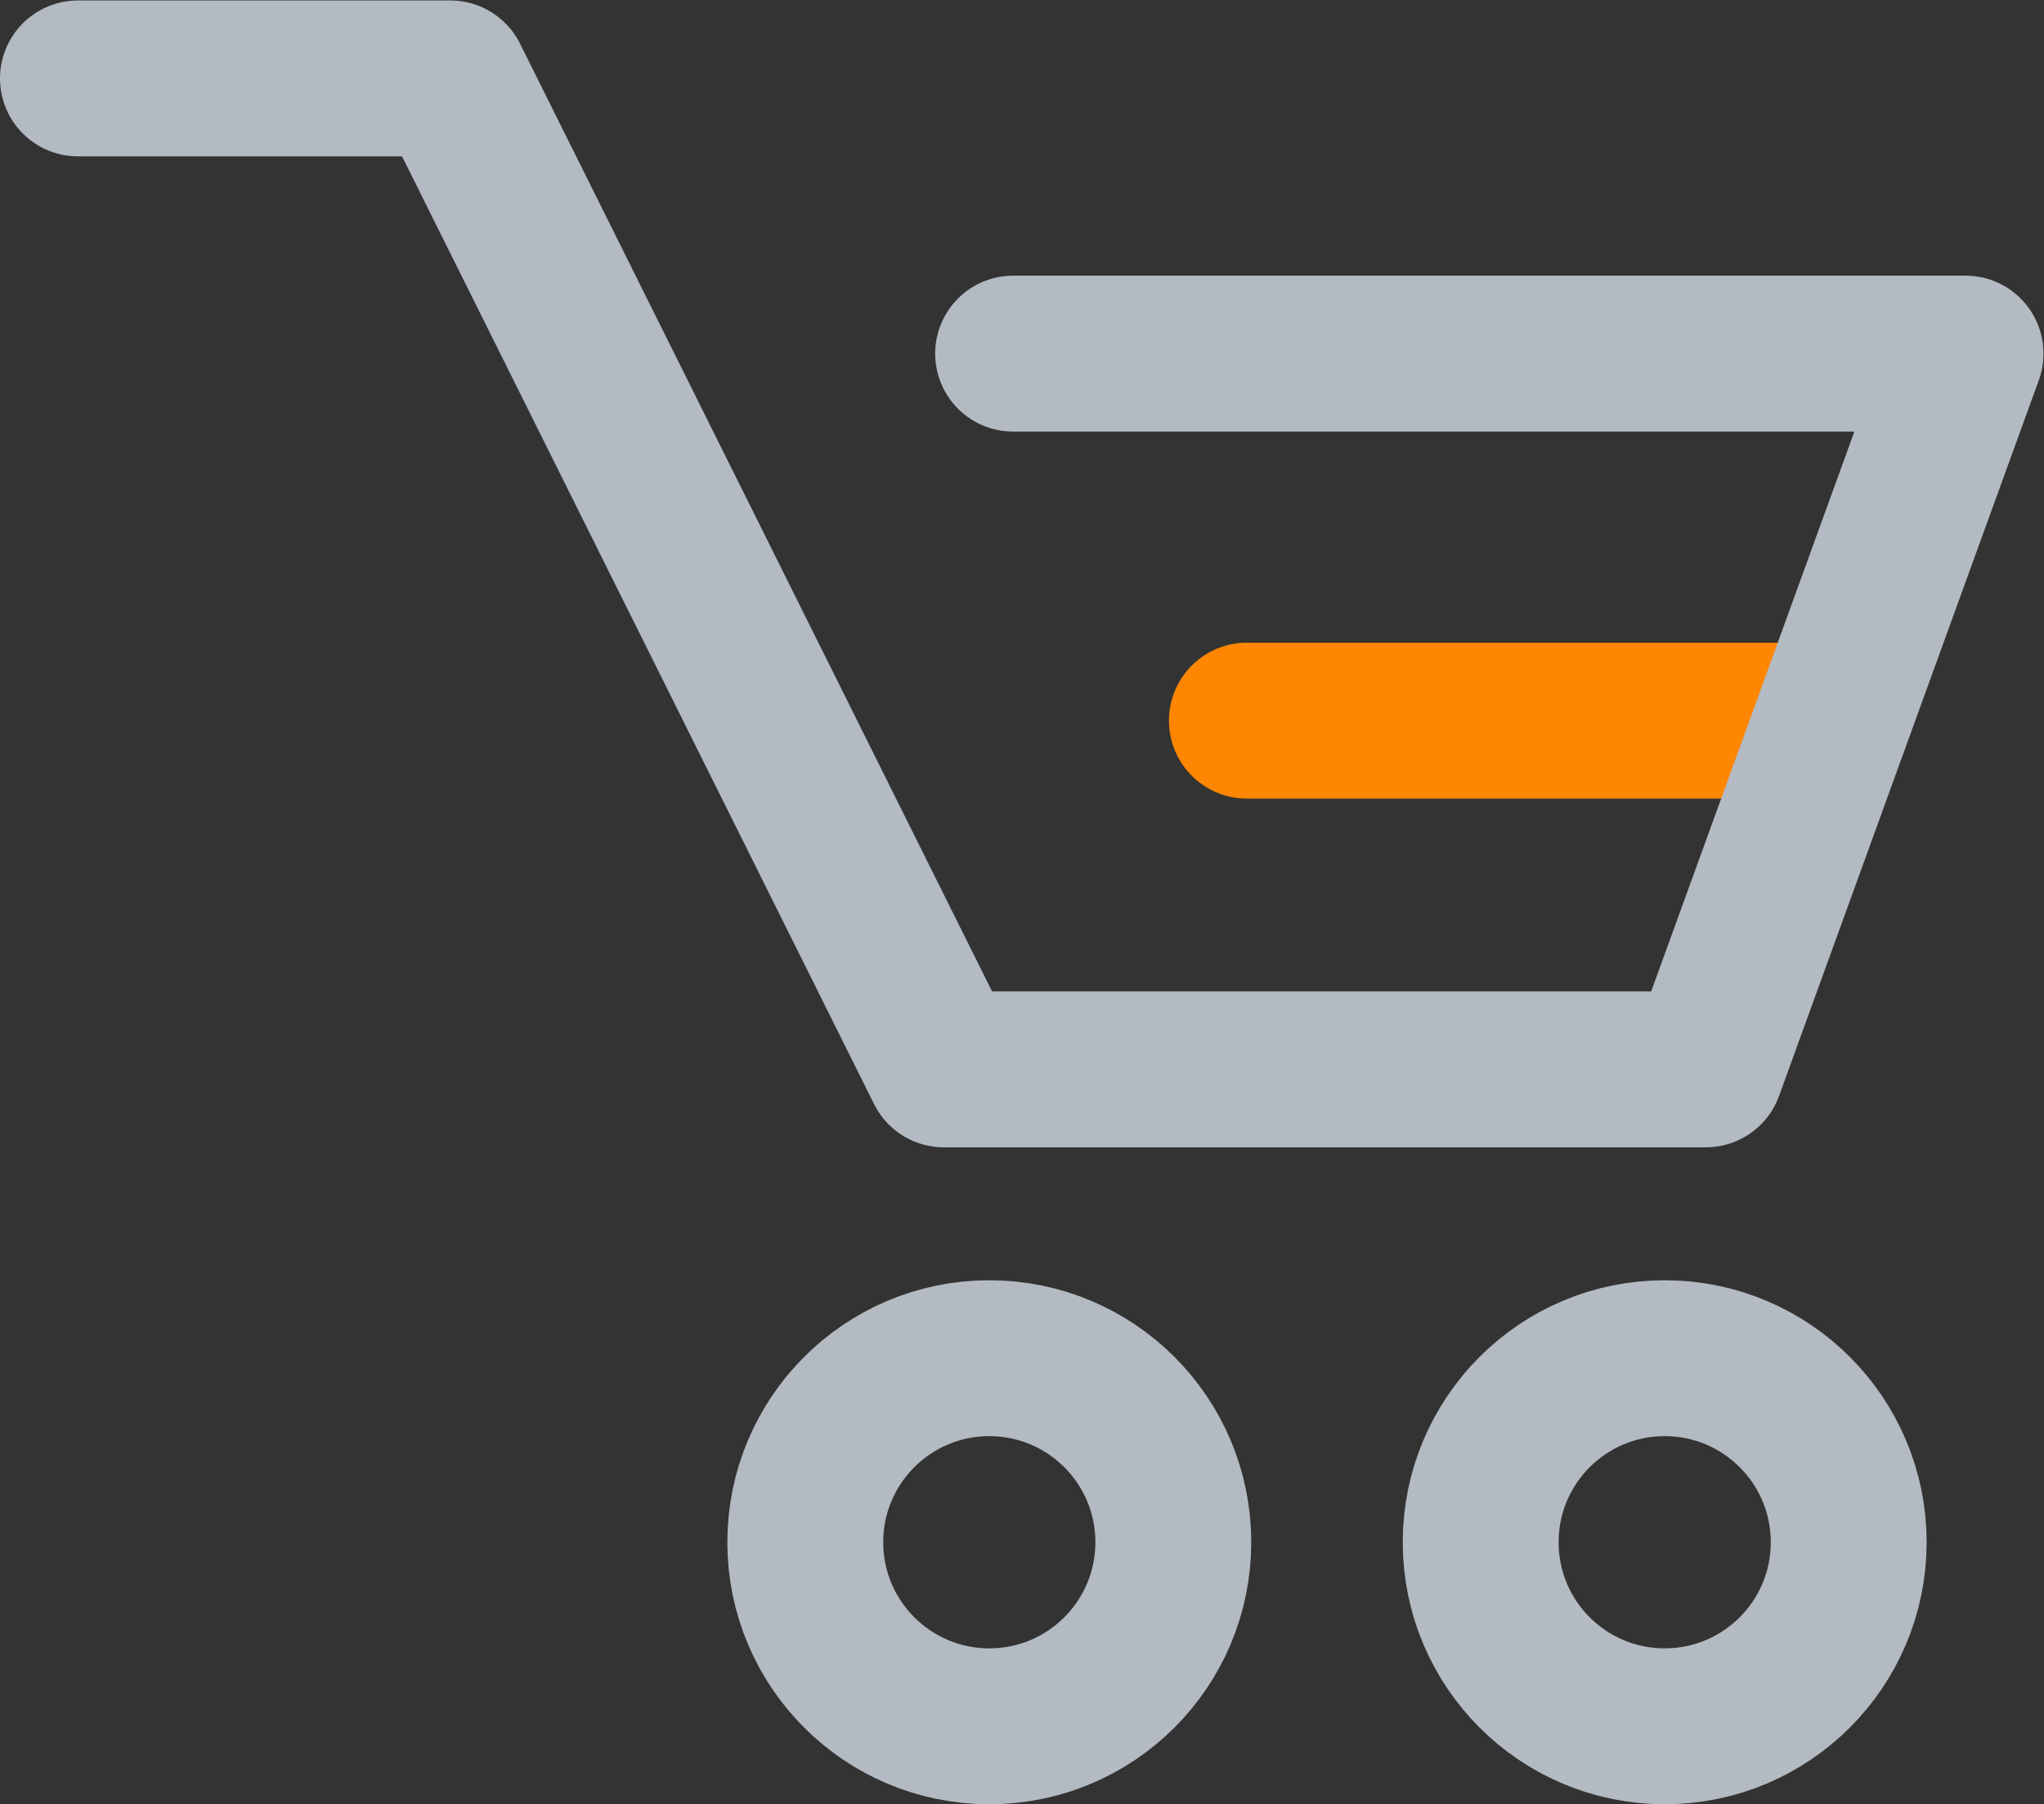 <?xml version="1.0" encoding="UTF-8" standalone="no"?>
<!-- Created with Inkscape (http://www.inkscape.org/) -->

<svg
   xmlns:dc="http://purl.org/dc/elements/1.1/"
   xmlns:cc="http://creativecommons.org/ns#"
   xmlns:rdf="http://www.w3.org/1999/02/22-rdf-syntax-ns#"
   xmlns:svg="http://www.w3.org/2000/svg"
   xmlns="http://www.w3.org/2000/svg"
   xmlns:sodipodi="http://sodipodi.sourceforge.net/DTD/sodipodi-0.dtd"
   xmlns:inkscape="http://www.inkscape.org/namespaces/inkscape"
   version="1.1"
   id="svg2"
   xml:space="preserve"
   width="52.444"
   height="46.283"
   viewBox="0 0 52.444 46.283"
   sodipodi:docname="basket.svg"
   inkscape:version="0.92.2 (5c3e80d, 2017-08-06)"><rect x="0" y="0" width="52.444" height="46.283" fill="#333333" stroke="none"/><defs
     id="defs6"><clipPath
       clipPathUnits="userSpaceOnUse"
       id="clipPath22"><path
         d="M 0,34.712 H 39.333 V 0 H 0 Z"
         id="path20"
         inkscape:connector-curvature="0" /></clipPath></defs><sodipodi:namedview
     pagecolor="#ffffff"
     bordercolor="#666666"
     borderopacity="1"
     objecttolerance="10"
     gridtolerance="10"
     guidetolerance="10"
     inkscape:pageopacity="0"
     inkscape:pageshadow="2"
     inkscape:window-width="640"
     inkscape:window-height="480"
     id="namedview4"
     showgrid="false"
     inkscape:zoom="5.0990572"
     inkscape:cx="26.2222"
     inkscape:cy="23.141533"
     inkscape:window-x="0"
     inkscape:window-y="0"
     inkscape:window-maximized="0"
     inkscape:current-layer="g10" /><g
     id="g10"
     inkscape:groupmode="layer"
     inkscape:label="Vector Smart Object2"
     transform="matrix(1.333,0,0,-1.333,0,46.283)"><g
       id="g12"
       transform="translate(23.999,20.853)"><path
         d="M 0,0 H 10.295 Z"
         style="fill:#ffefc6;fill-opacity:1;fill-rule:nonzero;stroke:none"
         id="path14"
         inkscape:connector-curvature="0" /></g><g
       id="g16"><g
         id="g18"
         clip-path="url(#clipPath22)"><g
           id="g24"
           transform="translate(34.295,20.853)"><path
             d="M 0,0 H -10.295"
             style="fill:none;stroke:#ff8600;stroke-width:3;stroke-linecap:round;stroke-linejoin:miter;stroke-miterlimit:10;stroke-dasharray:none;stroke-opacity:1"
             id="path26"
             inkscape:connector-curvature="0" /></g><g
           id="g28"
           transform="translate(1.5,33.212)"><path
             d="m 0,0 h 7.167 l 9.5,-19.07 h 14.666 l 5,13.774 H 18"
             style="fill:none;stroke:#b3bac1;stroke-width:3;stroke-linecap:round;stroke-linejoin:round;stroke-miterlimit:10;stroke-dasharray:none;stroke-opacity:1"
             id="path30"
             inkscape:connector-curvature="0" /></g><g
           id="g32"
           transform="translate(22.584,5.042)"><path
             d="m 0,0 c 0,-1.956 -1.586,-3.542 -3.542,-3.542 -1.956,0 -3.542,1.586 -3.542,3.542 0,1.956 1.586,3.542 3.542,3.542 C -1.586,3.542 0,1.956 0,0 Z"
             style="fill:none;stroke:#b3bac1;stroke-width:3;stroke-linecap:butt;stroke-linejoin:miter;stroke-miterlimit:10;stroke-dasharray:none;stroke-opacity:1"
             id="path34"
             inkscape:connector-curvature="0" /></g><g
           id="g36"
           transform="translate(35.584,5.042)"><path
             d="m 0,0 c 0,-1.956 -1.586,-3.542 -3.542,-3.542 -1.956,0 -3.542,1.586 -3.542,3.542 0,1.956 1.586,3.542 3.542,3.542 C -1.586,3.542 0,1.956 0,0 Z"
             style="fill:none;stroke:#b3bac1;stroke-width:3;stroke-linecap:butt;stroke-linejoin:miter;stroke-miterlimit:10;stroke-dasharray:none;stroke-opacity:1"
             id="path38"
             inkscape:connector-curvature="0" /></g></g></g></g></svg>